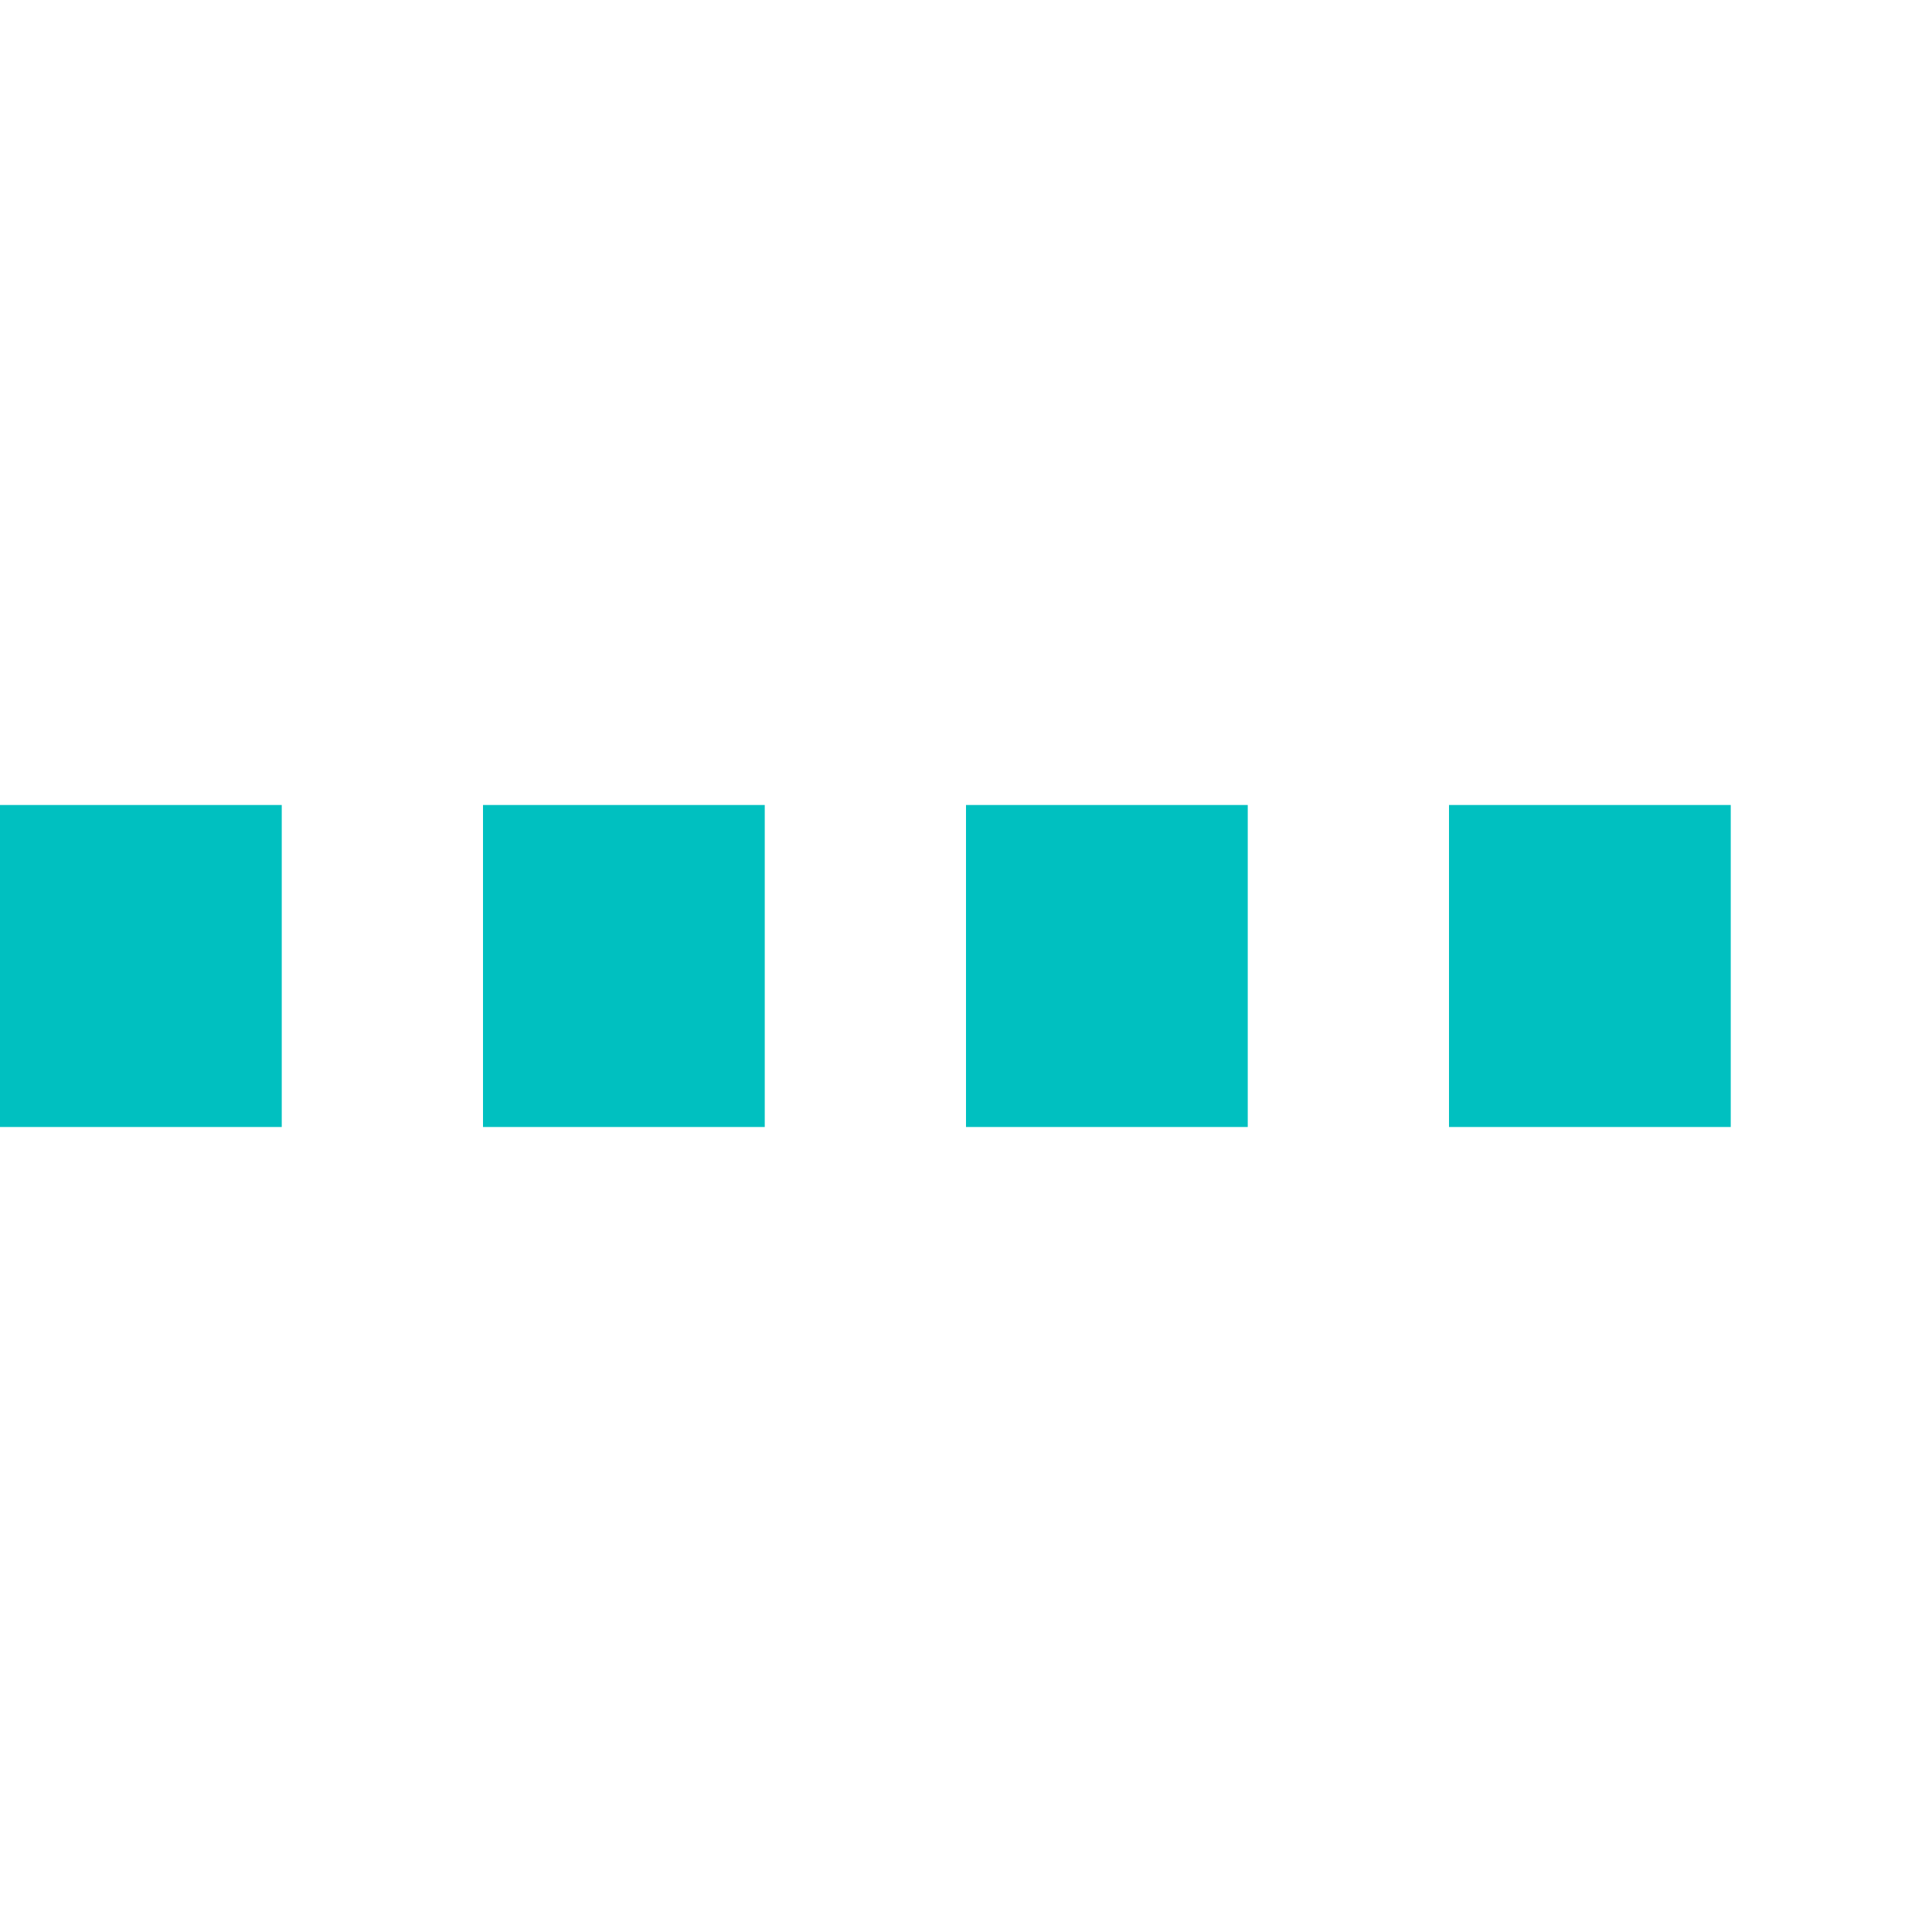 <?xml version="1.0" encoding="UTF-8"?><svg xmlns="http://www.w3.org/2000/svg" version="1.1" height="48" width="48"><line x1="0" x2="48" y1="24" y2="24" style="stroke:#00C0C0; stroke-opacity:1; stroke-width:8; stroke-dasharray:7 5; stroke-linecap:butt;"/></svg>